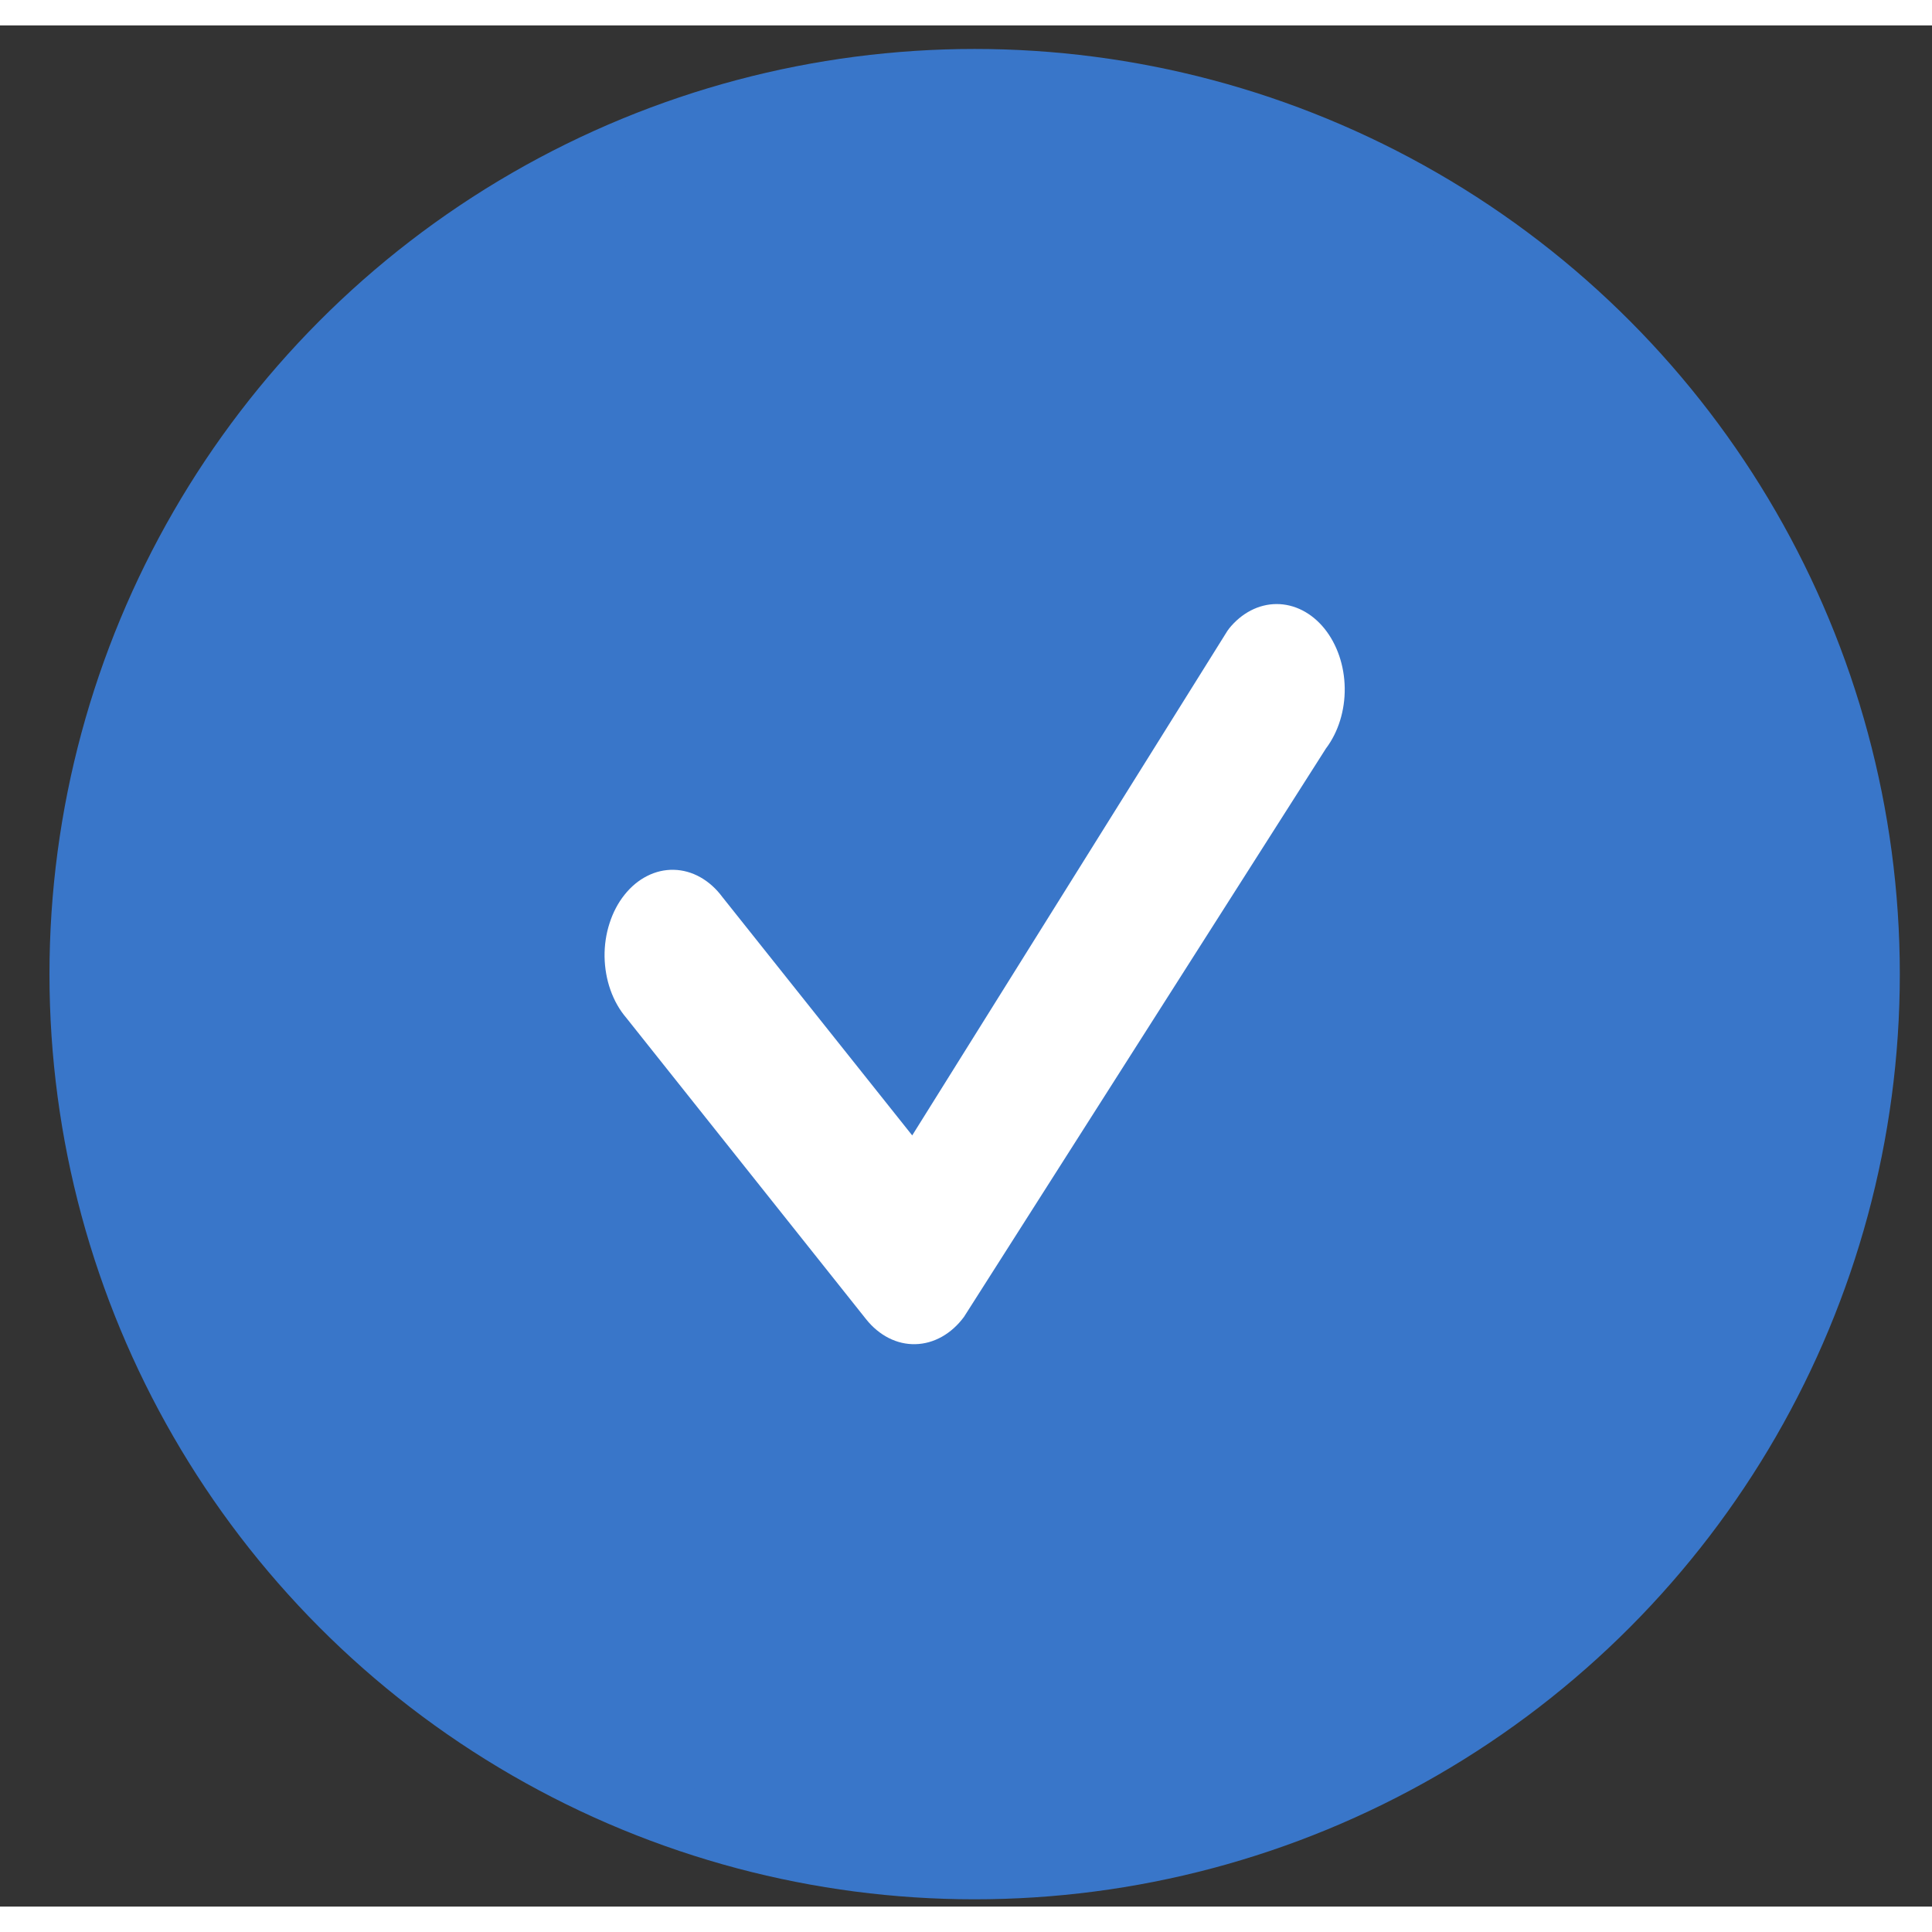 <svg width="35" height="35" viewBox="0 0 38 37" fill="none" xmlns="http://www.w3.org/2000/svg">
<rect x="0" y="0" width="38" height="37" fill="#333333" stroke="none"/>
<circle cx="19.17" cy="18.66" r="17.571" fill="#3976C9" stroke="#3976C9" stroke-width="1.252"/>
<path fill-rule="evenodd" clip-rule="evenodd" d="M24.17 11.868C24.419 11.557 24.756 11.382 25.108 11.381C25.459 11.38 25.797 11.552 26.048 11.861C26.299 12.171 26.443 12.591 26.449 13.033C26.455 13.474 26.322 13.901 26.08 14.221L18.96 25.402C18.838 25.567 18.69 25.7 18.526 25.792C18.362 25.884 18.185 25.934 18.005 25.938C17.825 25.943 17.646 25.901 17.48 25.817C17.313 25.732 17.161 25.606 17.034 25.446L12.317 19.518C12.185 19.364 12.08 19.178 12.007 18.972C11.934 18.766 11.895 18.543 11.891 18.318C11.888 18.092 11.921 17.868 11.989 17.659C12.056 17.449 12.156 17.259 12.283 17.1C12.41 16.94 12.561 16.814 12.728 16.73C12.894 16.645 13.073 16.604 13.252 16.608C13.432 16.612 13.609 16.661 13.773 16.753C13.937 16.845 14.085 16.977 14.207 17.142L17.942 21.832L24.136 11.917C24.147 11.9 24.159 11.883 24.172 11.868H24.17Z" fill="white"/>
</svg>
